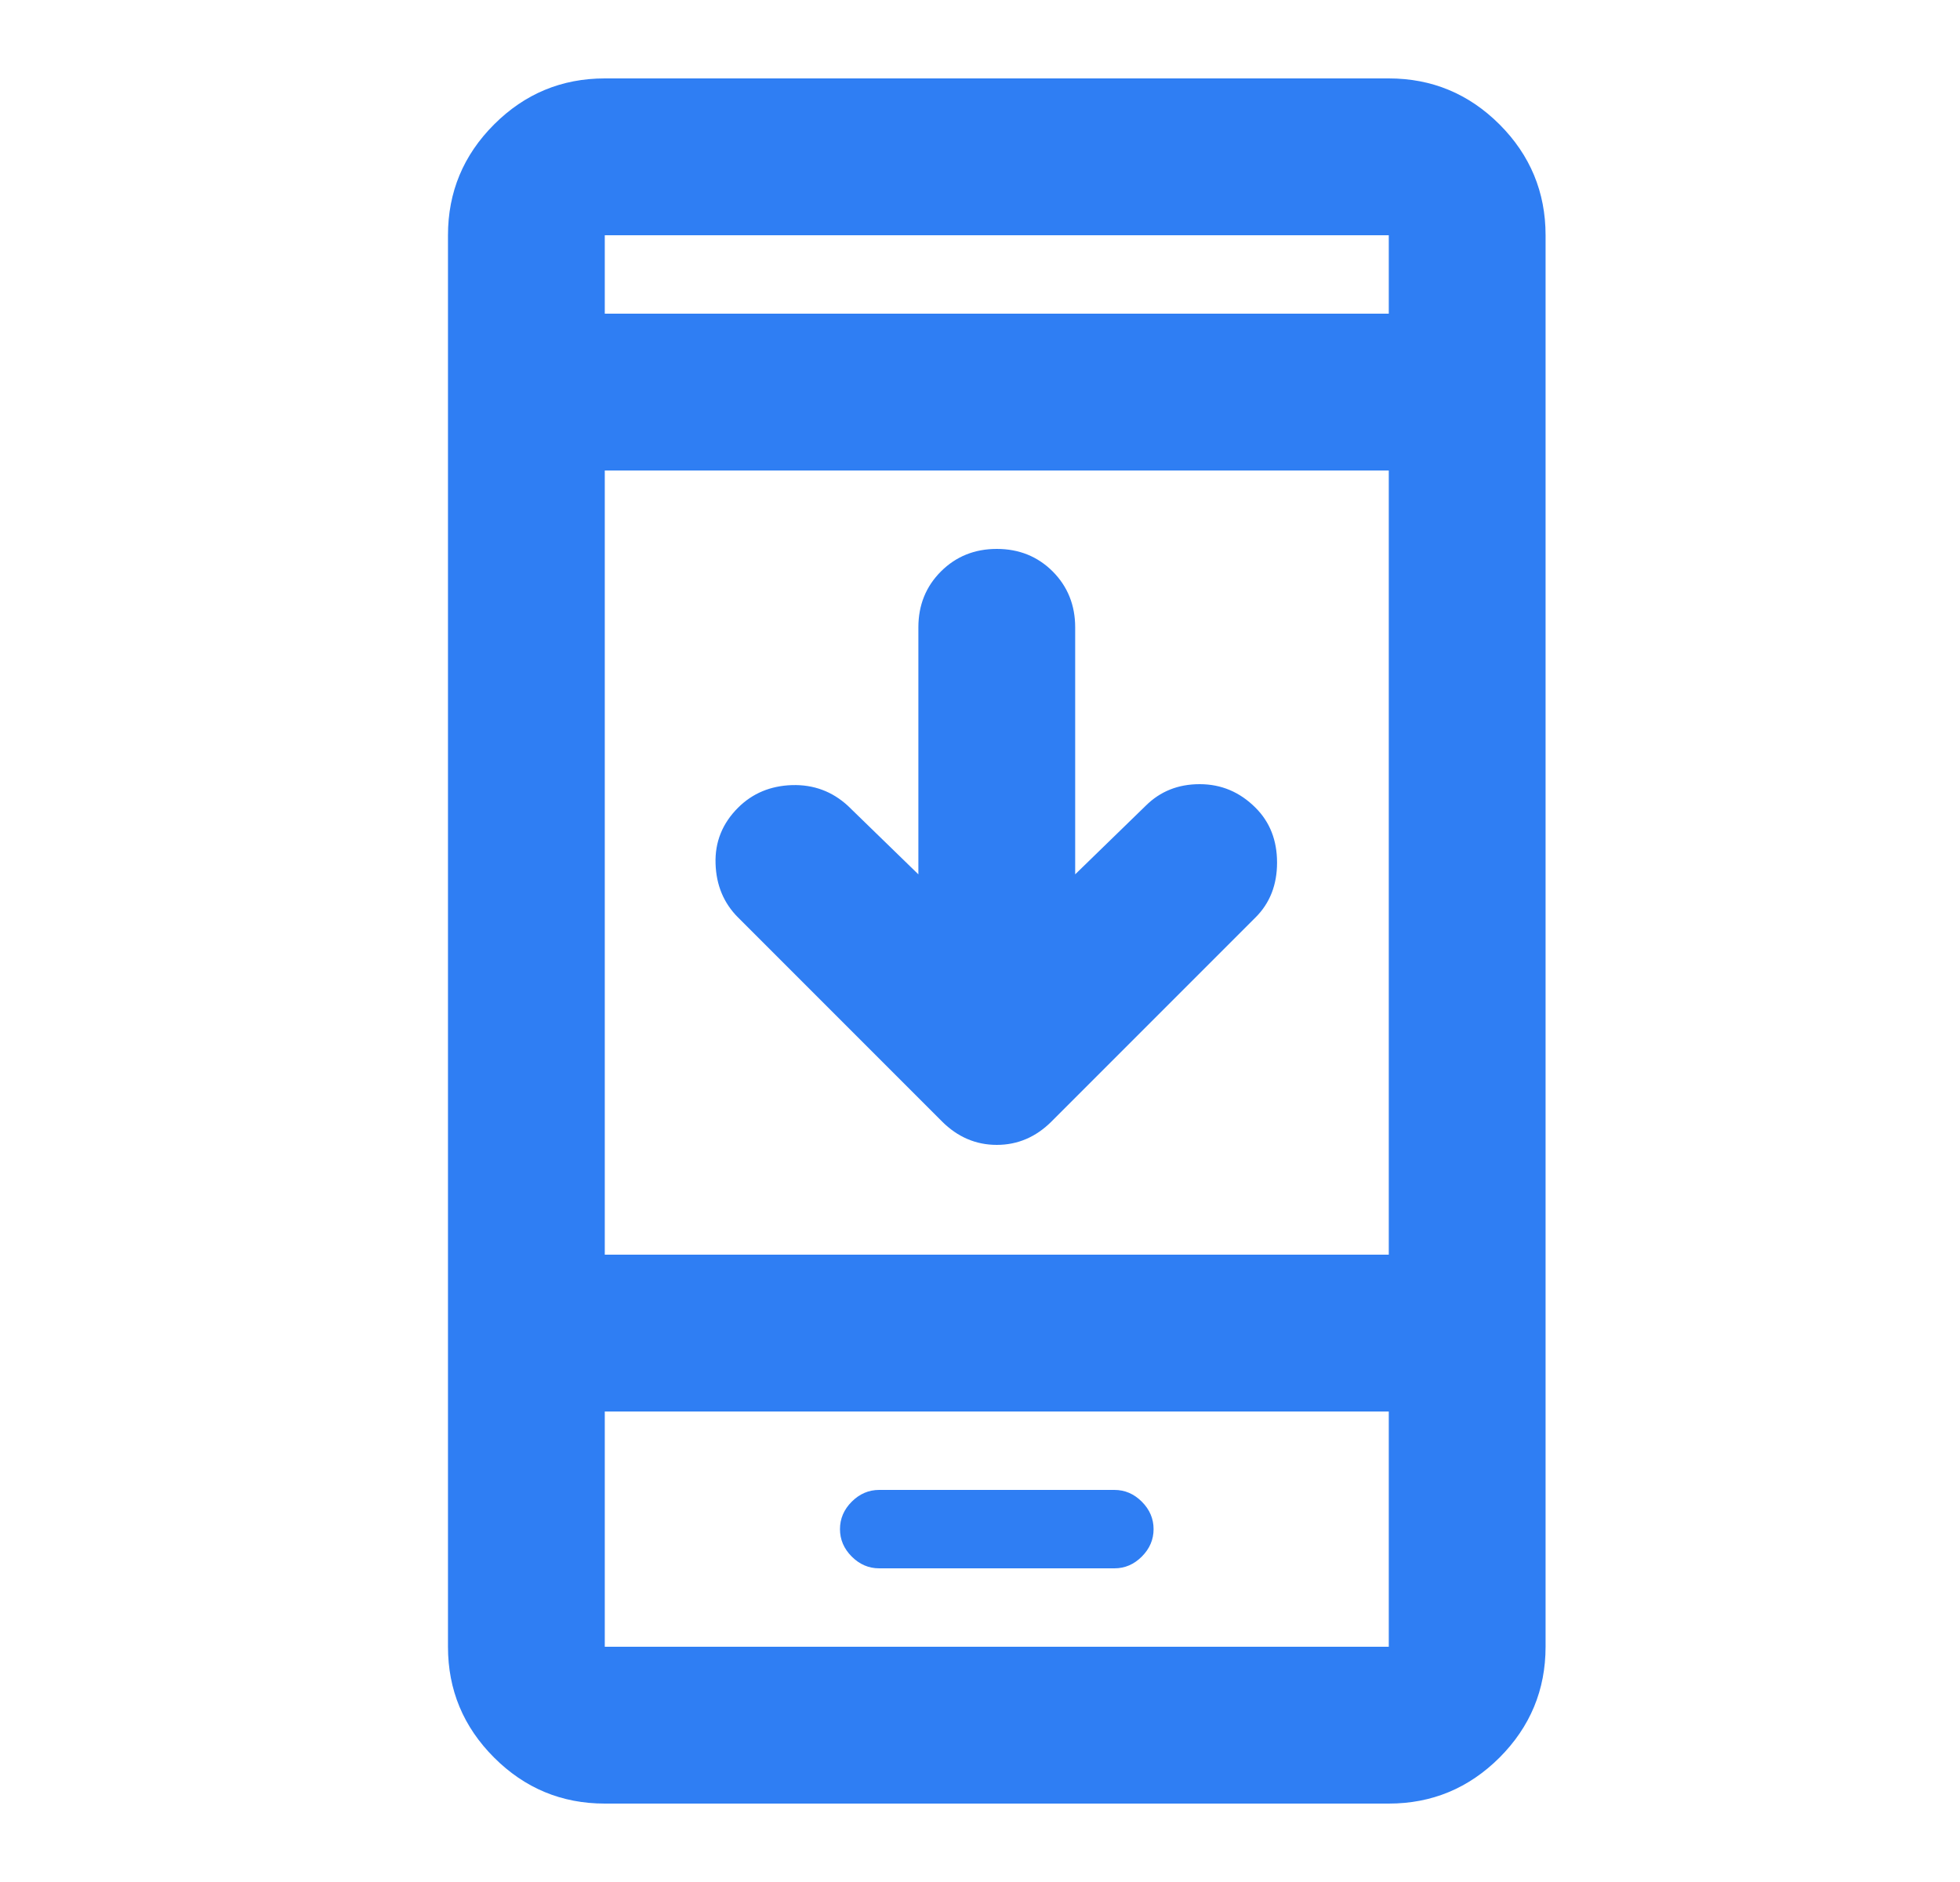 <svg width="25" height="24" viewBox="0 0 25 24" fill="none" xmlns="http://www.w3.org/2000/svg">
<mask id="mask0_1_3843" style="mask-type:alpha" maskUnits="userSpaceOnUse" x="0" y="0" width="25" height="24">
<rect x="0.714" width="24" height="24" fill="#D9D9D9"/>
</mask>
<g mask="url(#mask0_1_3843)">
<path d="M11.714 11.15V8C11.714 7.717 11.81 7.479 12.002 7.287C12.194 7.096 12.431 7 12.714 7C12.998 7 13.235 7.096 13.427 7.287C13.618 7.479 13.714 7.717 13.714 8V11.15L14.614 10.275C14.798 10.092 15.027 10 15.302 10C15.577 10 15.814 10.1 16.014 10.3C16.198 10.483 16.289 10.717 16.289 11C16.289 11.283 16.198 11.517 16.014 11.7L13.414 14.3C13.214 14.5 12.981 14.6 12.714 14.6C12.448 14.6 12.214 14.5 12.014 14.3L9.414 11.7C9.231 11.517 9.135 11.287 9.127 11.012C9.118 10.738 9.214 10.5 9.414 10.3C9.598 10.117 9.827 10.021 10.102 10.012C10.377 10.004 10.614 10.092 10.814 10.275L11.714 11.15ZM7.714 23C7.164 23 6.693 22.804 6.302 22.413C5.91 22.021 5.714 21.55 5.714 21V3C5.714 2.45 5.91 1.979 6.302 1.587C6.693 1.196 7.164 1 7.714 1H17.714C18.264 1 18.735 1.196 19.127 1.587C19.518 1.979 19.714 2.45 19.714 3V21C19.714 21.55 19.518 22.021 19.127 22.413C18.735 22.804 18.264 23 17.714 23H7.714ZM7.714 18V21H17.714V18H7.714ZM7.714 16H17.714V6H7.714V16ZM7.714 4H17.714V3H7.714V4ZM11.214 20H14.214C14.348 20 14.464 19.95 14.564 19.85C14.664 19.75 14.714 19.633 14.714 19.5C14.714 19.367 14.664 19.25 14.564 19.15C14.464 19.05 14.348 19 14.214 19H11.214C11.081 19 10.964 19.05 10.864 19.15C10.764 19.25 10.714 19.367 10.714 19.5C10.714 19.633 10.764 19.75 10.864 19.85C10.964 19.95 11.081 20 11.214 20Z" fill="#2F7EF3"/>
</g>
</svg>
